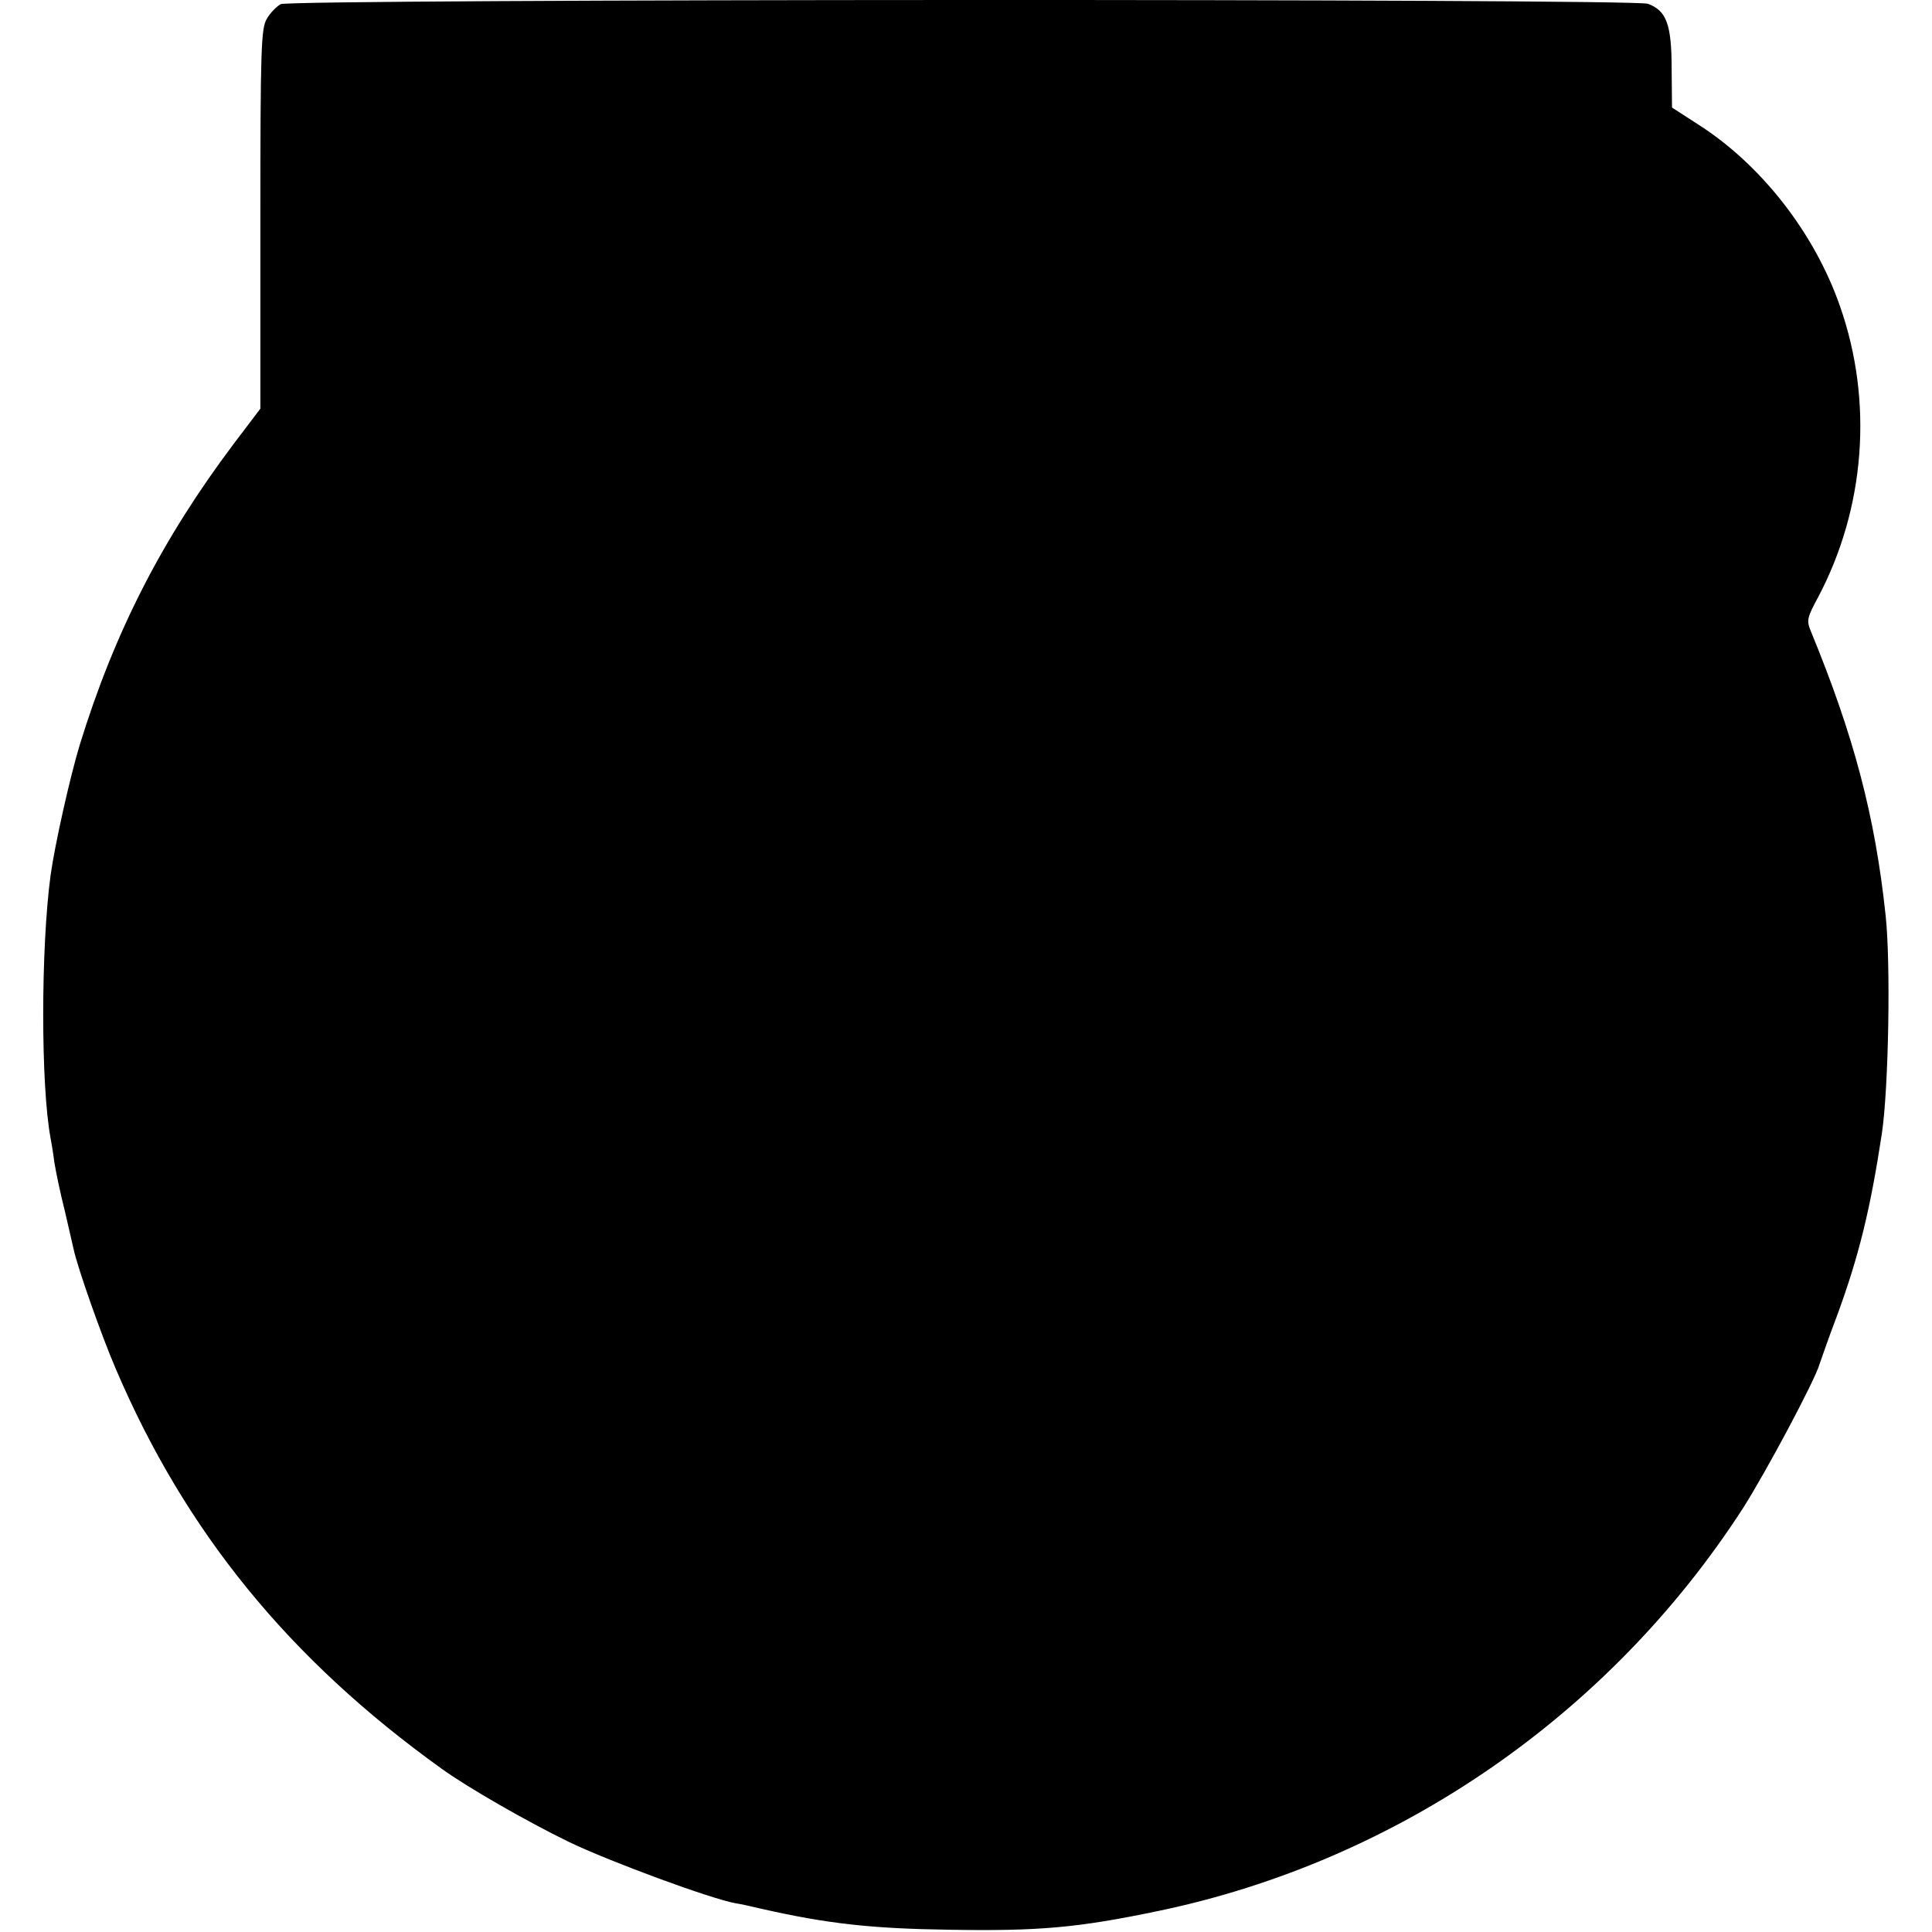 <?xml version="1.0" standalone="no"?>
<!DOCTYPE svg PUBLIC "-//W3C//DTD SVG 20010904//EN"
 "http://www.w3.org/TR/2001/REC-SVG-20010904/DTD/svg10.dtd">
<svg version="1.0" xmlns="http://www.w3.org/2000/svg"
 width="512pt" height="512pt" viewBox="0 0 512 512"
 preserveAspectRatio="xMidYMid meet">
<g transform="translate(0,512) scale(0.1,-0.1)"
fill="#000000" stroke="none">
<path d="M744 5109 c-11 -6 -28 -23 -37 -39 -15 -25 -17 -79 -17 -531 l0 -502
-69 -91 c-192 -255 -318 -502 -410 -801 -26 -86 -66 -265 -77 -345 -26 -194
-26 -557 0 -696 2 -11 7 -39 10 -64 4 -25 16 -83 28 -130 11 -47 21 -92 23
-100 10 -48 74 -230 112 -318 184 -431 459 -769 863 -1059 69 -50 228 -141
337 -194 108 -52 376 -151 443 -163 14 -2 45 -9 70 -15 173 -39 289 -52 495
-55 238 -4 341 5 556 50 632 132 1194 519 1548 1067 60 94 191 339 203 382 4
11 24 70 47 130 57 156 87 277 118 480 18 119 24 453 10 580 -28 263 -84 475
-198 752 -12 29 -10 36 19 90 125 236 147 519 58 772 -68 195 -210 376 -377
482 l-68 44 -1 103 c0 118 -14 154 -63 172 -41 14 -3594 13 -3623 -1z"/>
</g>
</svg>
